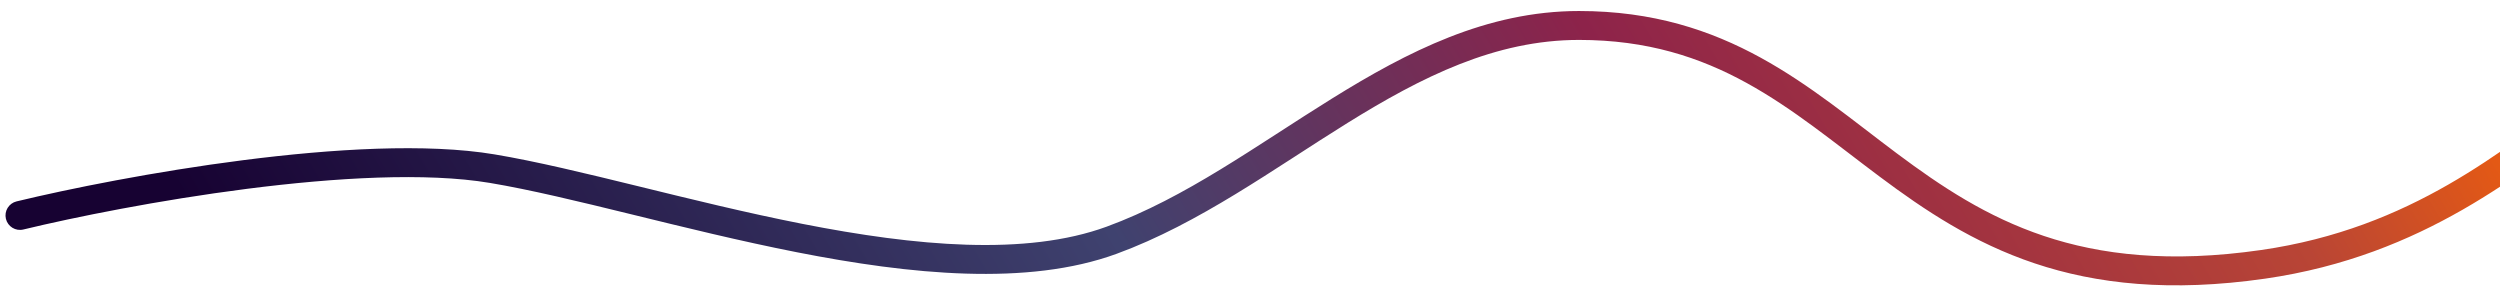 <svg width="1816" height="208" viewBox="0 0 1816 208" fill="none" xmlns="http://www.w3.org/2000/svg">
<g filter="url(#filter0_dd_14_1679)">
<path d="M12.034 138.294C6.397 139.656 2.932 145.329 4.294 150.966C5.656 156.603 11.329 160.068 16.966 158.706L12.034 138.294ZM357.5 114.5L355.767 124.856L357.5 114.5ZM807.5 166.5L803.891 156.64L807.5 166.5ZM1644 184L1642.5 173.607L1644 184ZM16.966 158.706C53.886 149.786 115.356 137.361 179.42 129.165C243.76 120.934 309.585 117.127 355.767 124.856L359.233 104.144C309.815 95.873 241.39 100.066 176.755 108.335C111.844 116.639 49.614 129.214 12.034 138.294L16.966 158.706ZM355.767 124.856C385.181 129.779 420.122 138.25 458.358 147.617C496.441 156.947 537.623 167.123 578.967 175.254C661.115 191.409 746.35 200.059 811.109 176.36L803.891 156.64C745.132 178.143 665.117 170.794 583.019 154.648C542.241 146.629 501.551 136.578 463.355 127.221C425.313 117.901 389.569 109.221 359.233 104.144L355.767 124.856ZM811.109 176.36C871.203 154.368 925.683 114.288 978.849 81.297C1032.78 47.834 1086.13 21 1147 21V0C1079.87 9.53674e-07 1022.22 29.666 967.776 63.453C912.567 97.712 861.297 135.632 803.891 156.64L811.109 176.36ZM1147 21C1246.24 21 1299.88 71.362 1365.36 120.286C1397.92 144.615 1433.27 168.325 1477.98 183.3C1522.82 198.315 1576.44 204.35 1645.5 194.393L1642.5 173.607C1576.31 183.15 1526.04 177.248 1484.65 163.387C1443.15 149.487 1409.94 127.385 1377.93 103.464C1314.25 55.888 1254.64 -1.90735e-06 1147 0V21ZM1645.5 194.393C1761.34 177.69 1831.59 116.651 1886.95 76.964C1915.07 56.807 1938.09 43.081 1961.22 40.52C1983.38 38.065 2007.78 45.753 2038.91 74.245L2053.09 58.755C2019.22 27.747 1989.06 16.307 1958.91 19.647C1929.71 22.88 1902.65 39.869 1874.71 59.897C1817.96 100.581 1752.2 157.791 1642.5 173.607L1645.5 194.393Z" fill="url(#paint0_linear_14_1679)"/>
</g>
<defs>
<filter id="filter0_dd_14_1679" x="-0.002" y="0" width="2057.09" height="207.279" filterUnits="userSpaceOnUse" color-interpolation-filters="sRGB">
<feFlood flood-opacity="0" result="BackgroundImageFix"/>
<feColorMatrix in="SourceAlpha" type="matrix" values="0 0 0 0 0 0 0 0 0 0 0 0 0 0 0 0 0 0 127 0" result="hardAlpha"/>
<feOffset dy="4"/>
<feGaussianBlur stdDeviation="2"/>
<feComposite in2="hardAlpha" operator="out"/>
<feColorMatrix type="matrix" values="0 0 0 0 0 0 0 0 0 0 0 0 0 0 0 0 0 0 0.25 0"/>
<feBlend mode="normal" in2="BackgroundImageFix" result="effect1_dropShadow_14_1679"/>
<feColorMatrix in="SourceAlpha" type="matrix" values="0 0 0 0 0 0 0 0 0 0 0 0 0 0 0 0 0 0 127 0" result="hardAlpha"/>
<feOffset dy="4"/>
<feGaussianBlur stdDeviation="2"/>
<feComposite in2="hardAlpha" operator="out"/>
<feColorMatrix type="matrix" values="0 0 0 0 0 0 0 0 0 0 0 0 0 0 0 0 0 0 0.25 0"/>
<feBlend mode="normal" in2="effect1_dropShadow_14_1679" result="effect2_dropShadow_14_1679"/>
<feBlend mode="normal" in="SourceGraphic" in2="effect2_dropShadow_14_1679" result="shape"/>
</filter>
<linearGradient id="paint0_linear_14_1679" x1="1928.5" y1="110" x2="588.403" y2="904.824" gradientUnits="userSpaceOnUse">
<stop stop-color="#FF6600"/>
<stop offset="0.16" stop-color="#B94535"/>
<stop offset="0.397" stop-color="#8D234A"/>
<stop offset="0.635" stop-color="#3F426F"/>
<stop offset="1" stop-color="#170232"/>
</linearGradient>
</defs>
</svg>

